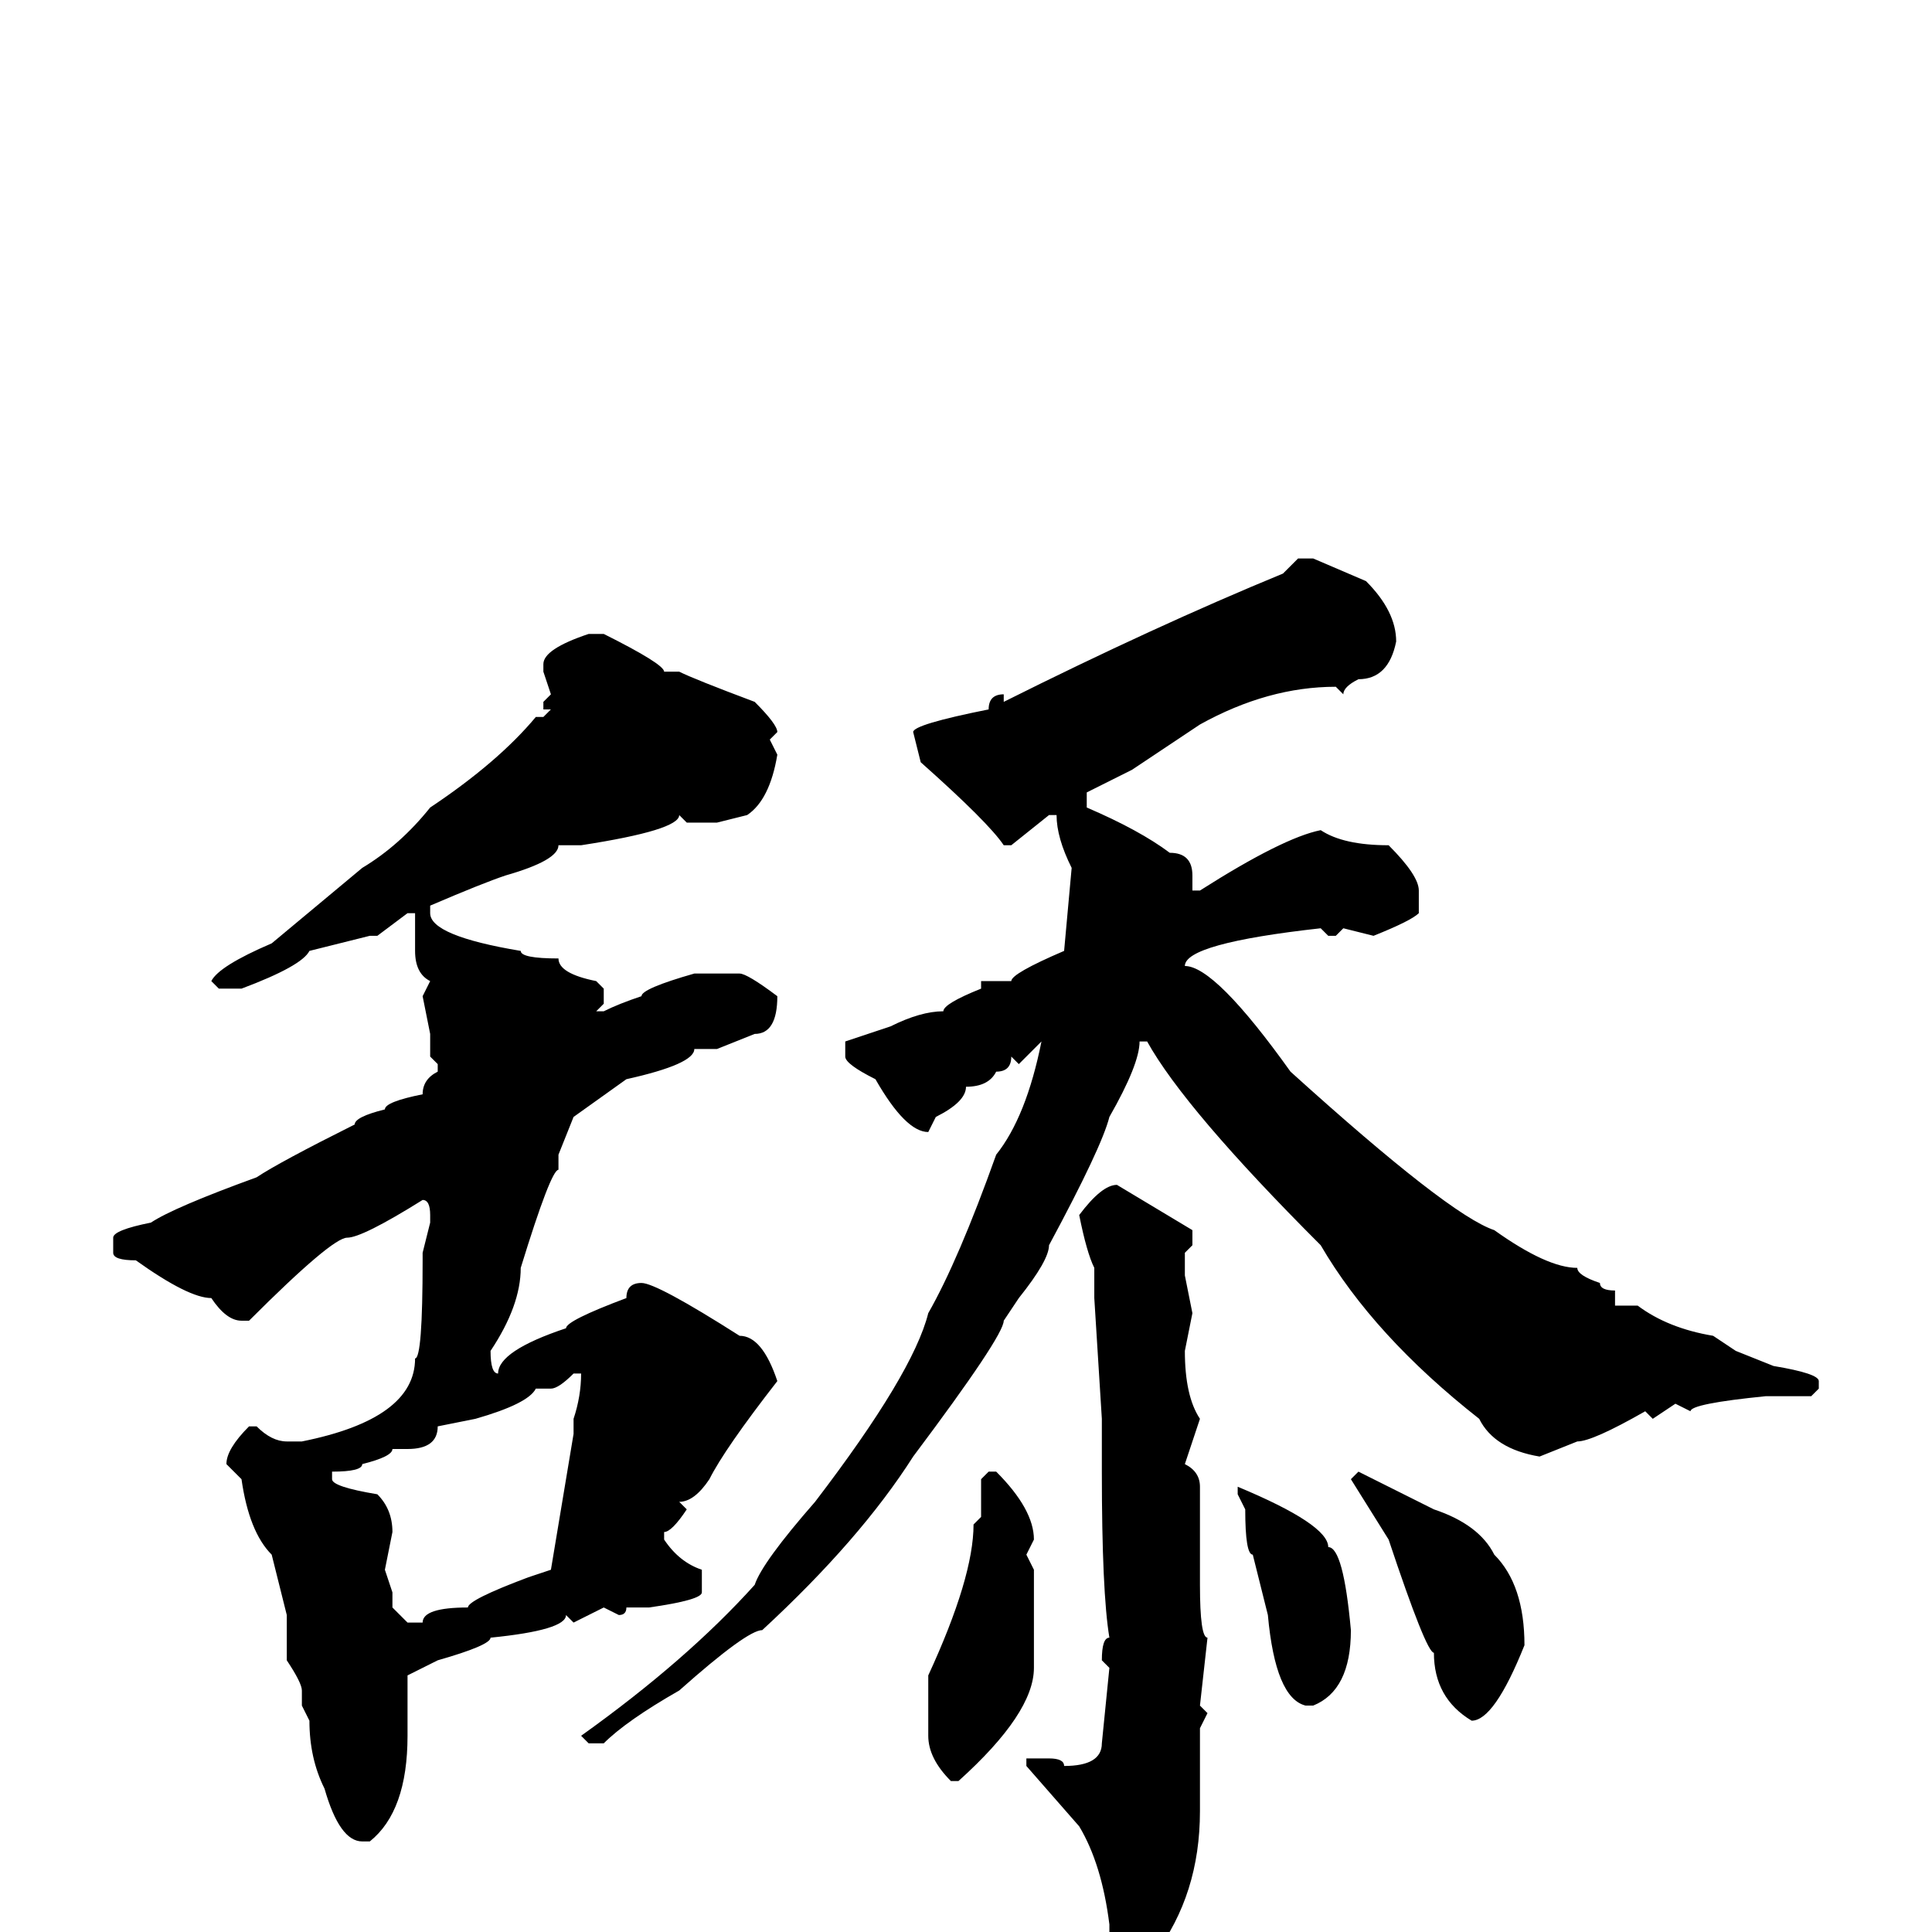 <svg xmlns="http://www.w3.org/2000/svg" viewBox="0 -256 256 256">
	<path fill="#000000" d="M172 -182H174L181 -179Q185 -175 185 -171Q184 -166 180 -166Q178 -165 178 -164L177 -165Q168 -165 159 -160L150 -154L144 -151V-149Q151 -146 155 -143Q158 -143 158 -140V-138H159Q170 -145 175 -146Q178 -144 184 -144Q188 -140 188 -138V-135Q187 -134 182 -132L178 -133L177 -132H176L175 -133Q157 -131 157 -128Q161 -128 171 -114Q192 -95 198 -93Q205 -88 209 -88Q209 -87 212 -86Q212 -85 214 -85V-83H217Q221 -80 227 -79L230 -77L235 -75Q241 -74 241 -73V-72L240 -71H234Q224 -70 224 -69L222 -70L219 -68L218 -69Q211 -65 209 -65L204 -63Q198 -64 196 -68Q182 -79 175 -91Q157 -109 152 -118H151Q151 -115 147 -108Q146 -104 139 -91Q139 -89 135 -84L133 -81Q133 -79 121 -63Q114 -52 101 -40Q99 -40 90 -32Q83 -28 80 -25H79H78L77 -26Q91 -36 100 -46Q101 -49 108 -57Q121 -74 123 -82Q127 -89 132 -103Q136 -108 138 -118L135 -115L134 -116Q134 -114 132 -114Q131 -112 128 -112Q128 -110 124 -108L123 -106Q120 -106 116 -113Q112 -115 112 -116V-118L118 -120Q122 -122 125 -122Q125 -123 130 -125V-126H134Q134 -127 141 -130L142 -141Q140 -145 140 -148H139L134 -144H133Q131 -147 122 -155L121 -159Q121 -160 131 -162Q131 -164 133 -164V-163Q153 -173 170 -180ZM78 -172H80Q88 -168 88 -167H90Q92 -166 100 -163Q103 -160 103 -159L102 -158L103 -156Q102 -150 99 -148L95 -147H94H91L90 -148Q90 -146 77 -144H74Q74 -142 67 -140Q64 -139 57 -136V-135Q57 -132 69 -130Q69 -129 74 -129Q74 -127 79 -126L80 -125V-123L79 -122H80Q82 -123 85 -124Q85 -125 92 -127H98Q99 -127 103 -124Q103 -119 100 -119L95 -117H92Q92 -115 83 -113L76 -108L74 -103V-101Q73 -101 69 -88Q69 -83 65 -77Q65 -74 66 -74Q66 -77 75 -80Q75 -81 83 -84Q83 -86 85 -86Q87 -86 98 -79Q101 -79 103 -73Q96 -64 94 -60Q92 -57 90 -57L91 -56Q89 -53 88 -53V-52Q90 -49 93 -48V-45Q93 -44 86 -43H83Q83 -42 82 -42L80 -43L76 -41L75 -42Q75 -40 65 -39Q65 -38 58 -36L54 -34V-33V-31V-28V-26Q54 -16 49 -12H48Q45 -12 43 -19Q41 -23 41 -28L40 -30V-32Q40 -33 38 -36V-42L36 -50Q33 -53 32 -60L30 -62Q30 -64 33 -67H34Q36 -65 38 -65H40Q55 -68 55 -76Q56 -76 56 -89V-90L57 -94V-95Q57 -97 56 -97Q48 -92 46 -92Q44 -92 33 -81H32Q30 -81 28 -84Q25 -84 18 -89Q15 -89 15 -90V-92Q15 -93 20 -94Q23 -96 34 -100Q37 -102 47 -107Q47 -108 51 -109Q51 -110 56 -111Q56 -113 58 -114V-115L57 -116V-119L56 -124L57 -126Q55 -127 55 -130V-135H54L50 -132H49L41 -130Q40 -128 32 -125H29L28 -126Q29 -128 36 -131L48 -141Q53 -144 57 -149Q66 -155 71 -161H72L73 -162H72V-163L73 -164L72 -167V-168Q72 -170 78 -172ZM148 -99L158 -93V-91L157 -90V-87L158 -82L157 -77Q157 -71 159 -68L157 -62Q159 -61 159 -59V-57V-48V-46Q159 -39 160 -39L159 -30L160 -29L159 -27V-26V-25V-21V-18V-16Q159 -5 153 3L150 6H148L147 5V4V-1Q146 -9 143 -14L136 -22V-23H137H139Q141 -23 141 -22Q146 -22 146 -25L147 -35L146 -36Q146 -39 147 -39Q146 -45 146 -61V-64V-67V-68L145 -84V-86V-88Q144 -90 143 -95Q146 -99 148 -99ZM73 -72H71Q70 -70 63 -68L58 -67Q58 -64 54 -64H52Q52 -63 48 -62Q48 -61 44 -61V-60Q44 -59 50 -58Q52 -56 52 -53L51 -48L52 -45V-43L54 -41H56Q56 -43 62 -43Q62 -44 70 -47L73 -48L76 -66V-68Q77 -71 77 -74H76Q74 -72 73 -72ZM131 -61H132Q137 -56 137 -52L136 -50L137 -48V-35Q137 -29 127 -20H126Q123 -23 123 -26V-32V-33V-34Q129 -47 129 -54L130 -55V-60ZM180 -61L190 -56Q196 -54 198 -50Q202 -46 202 -38Q198 -28 195 -28Q190 -31 190 -37Q189 -37 184 -52L179 -60ZM164 -59Q176 -54 176 -51Q178 -51 179 -40Q179 -32 174 -30H173Q169 -31 168 -42L166 -50Q165 -50 165 -56L164 -58V-59Z"/>
</svg>